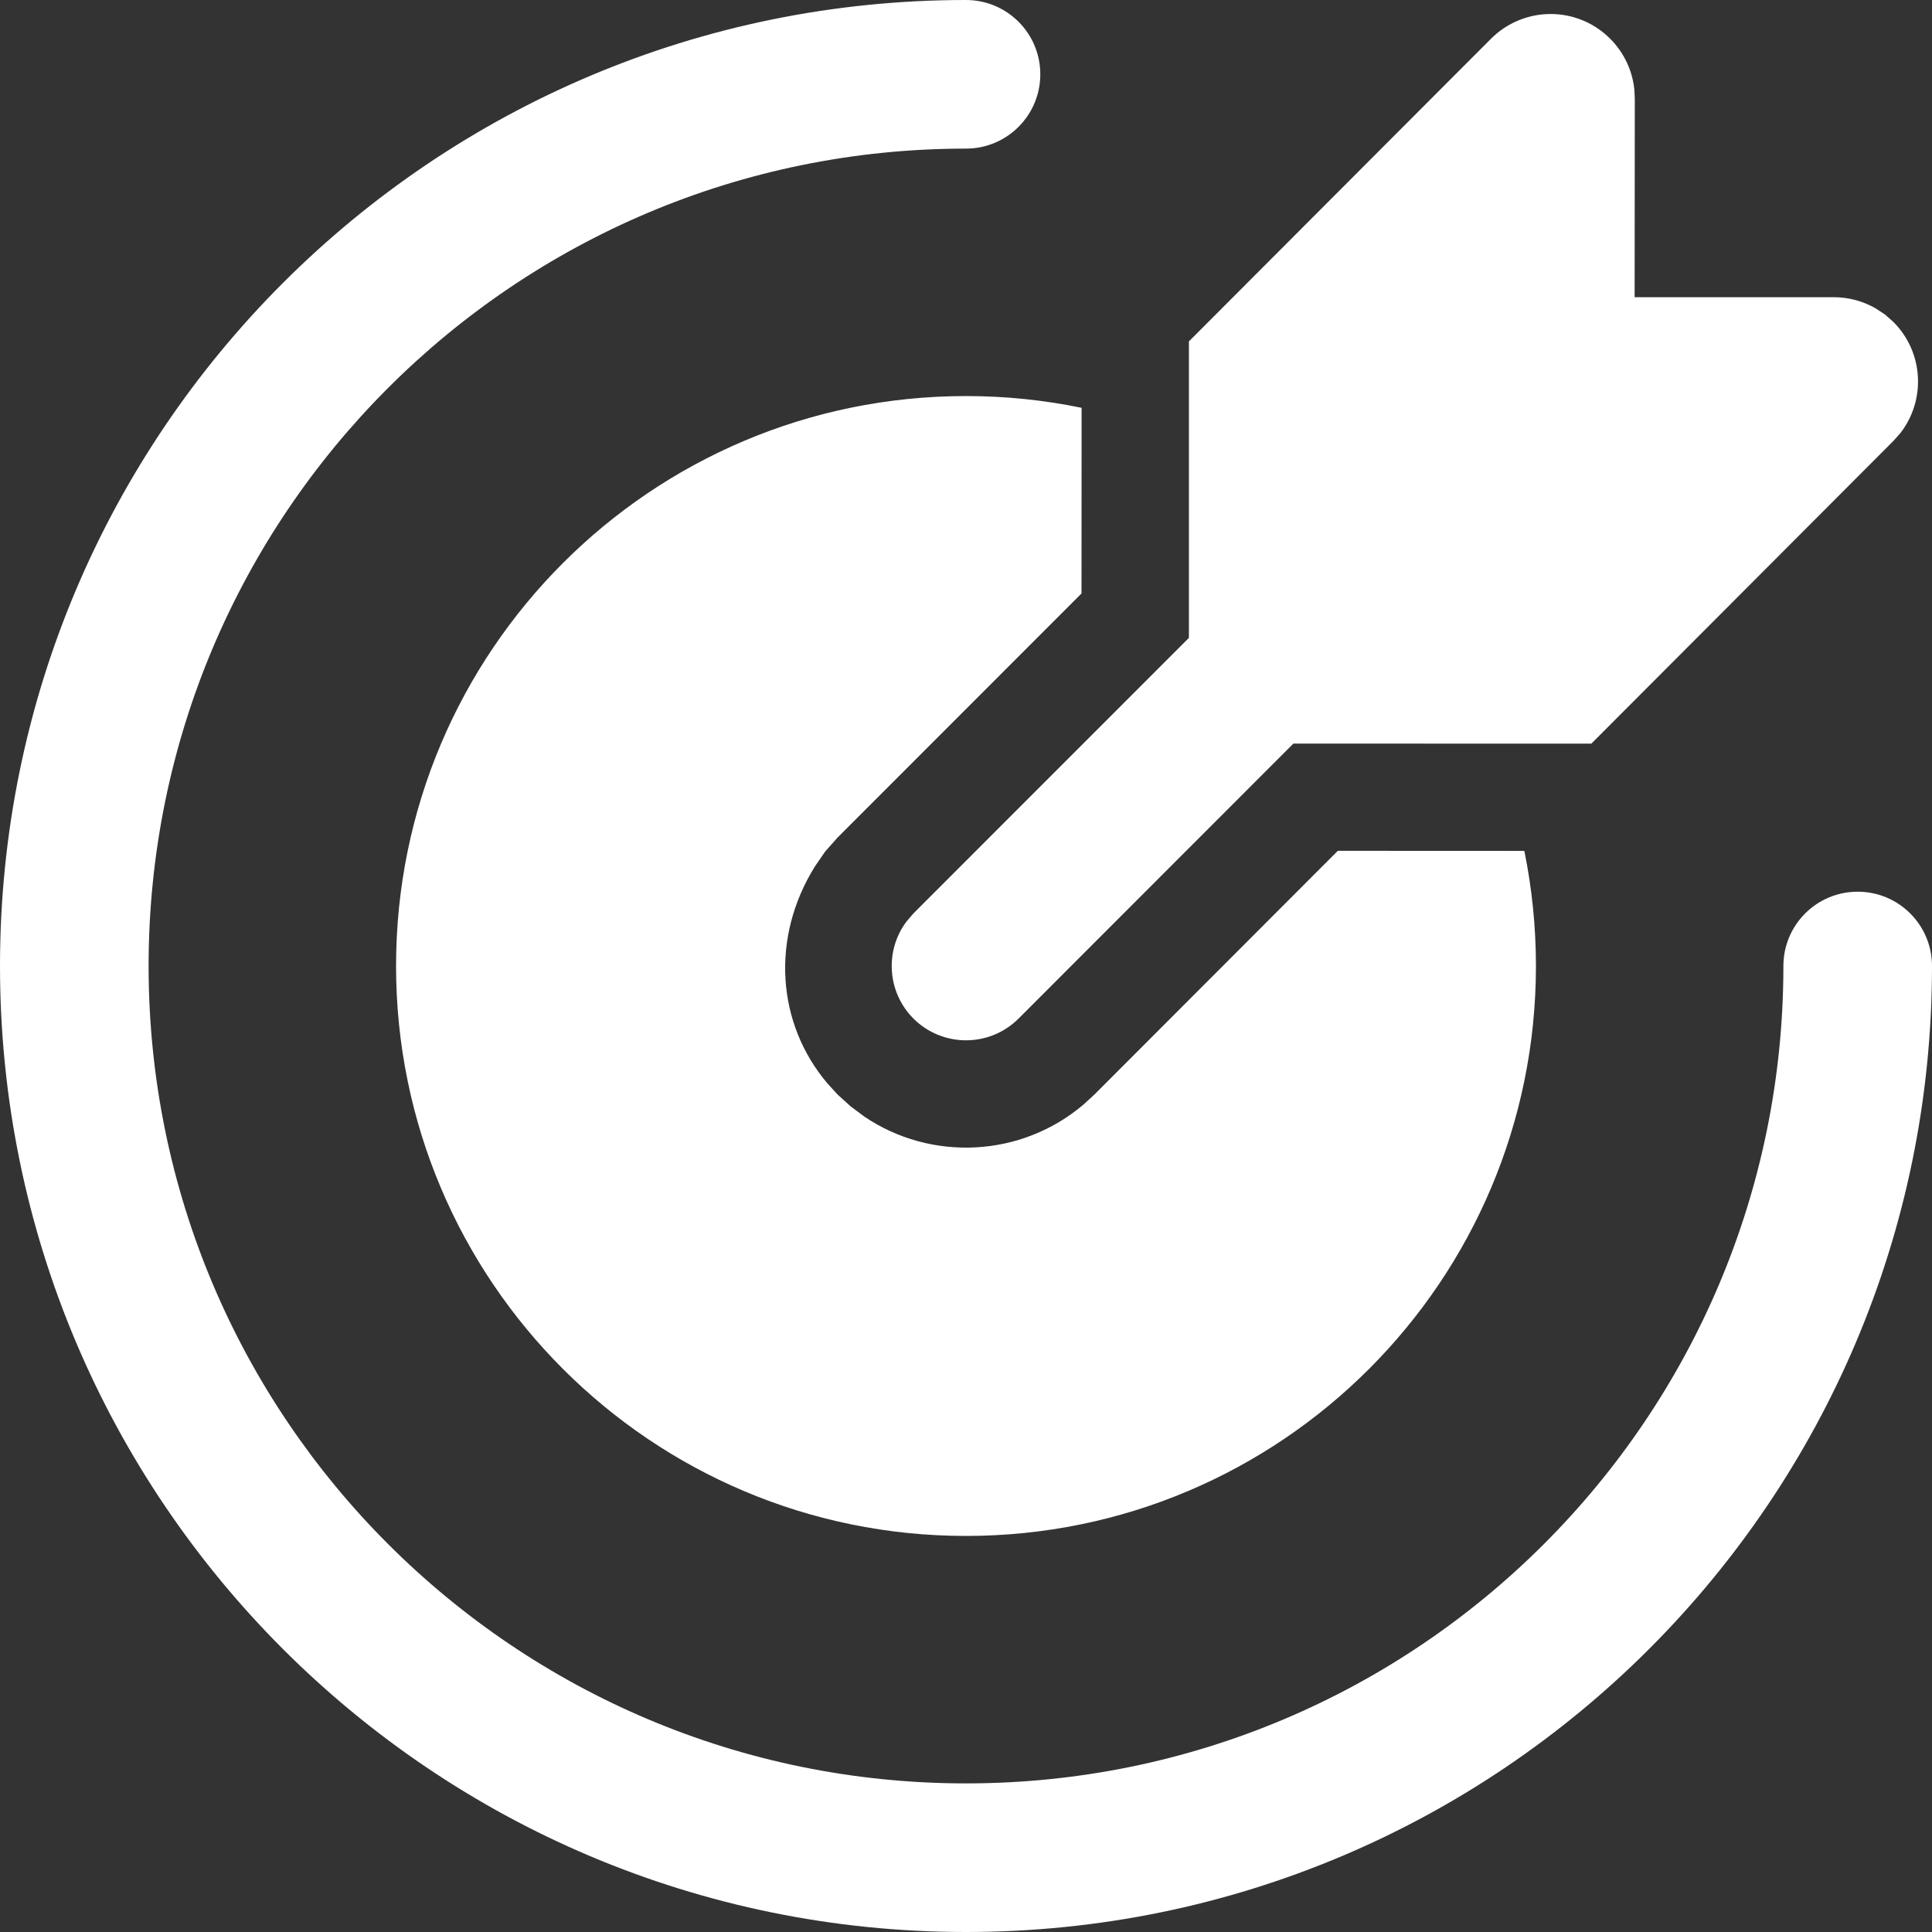 <?xml version="1.0" encoding="UTF-8"?>
<svg width="24px" height="24px" viewBox="0 0 24 24" version="1.1" xmlns="http://www.w3.org/2000/svg" xmlns:xlink="http://www.w3.org/1999/xlink">
    <rect x="0" y="0" width="24" height="24" fill="#333333" stroke="none"/>
    <title>774F609F-1D61-4951-B975-12B68C27E344</title>
    <g id="Home" stroke="none" stroke-width="1" fill="none" fill-rule="evenodd">
        <g id="new-dashboard-+" transform="translate(-892, -512)" fill="#FFFFFF" fill-rule="nonzero">
            <g id="Icon/main/Market" transform="translate(892, 512)">
                <path d="M12,0 C12.51,0 12.923,0.413 12.923,0.923 C12.923,1.433 12.51,1.846 12,1.846 C6.392,1.846 1.846,6.392 1.846,12 C1.846,17.608 6.392,22.154 12,22.154 C17.608,22.154 22.154,17.608 22.154,12 C22.154,11.49 22.567,11.077 23.077,11.077 C23.587,11.077 24,11.49 24,12 C24,18.627 18.627,24 12,24 C5.373,24 0,18.627 0,12 C0,5.373 5.373,0 12,0 Z M12,4.92 C12.492,4.92 12.972,4.97 13.436,5.066 L13.435,7.372 L10.404,10.405 L10.249,10.58 L10.122,10.765 C9.572,11.65 9.648,12.717 10.28,13.46 L10.404,13.596 L10.565,13.742 L10.736,13.87 C11.565,14.431 12.685,14.381 13.462,13.719 L13.596,13.596 L16.619,10.569 L18.936,10.57 C19.03,11.032 19.08,11.51 19.08,12 C19.08,15.91 15.91,19.08 12,19.08 C8.09,19.08 4.92,15.91 4.92,12 C4.92,8.09 8.09,4.92 12,4.92 Z M19.262,0.174 C19.801,0.174 20.245,0.582 20.302,1.107 L20.308,1.221 L20.306,3.692 L22.78,3.692 C22.965,3.692 23.145,3.741 23.302,3.832 L23.416,3.907 L23.519,3.998 C23.897,4.375 23.926,4.968 23.608,5.379 L23.521,5.477 L19.768,9.238 L16.067,9.237 L12.653,12.653 C12.292,13.013 11.708,13.013 11.347,12.653 C11.02,12.325 10.99,11.812 11.258,11.451 L11.347,11.347 L14.769,7.924 L14.769,4.241 L18.521,0.482 C18.717,0.285 18.984,0.174 19.262,0.174 Z" id="Combined-Shape"></path>
            </g>
        </g>
    </g>
</svg>
